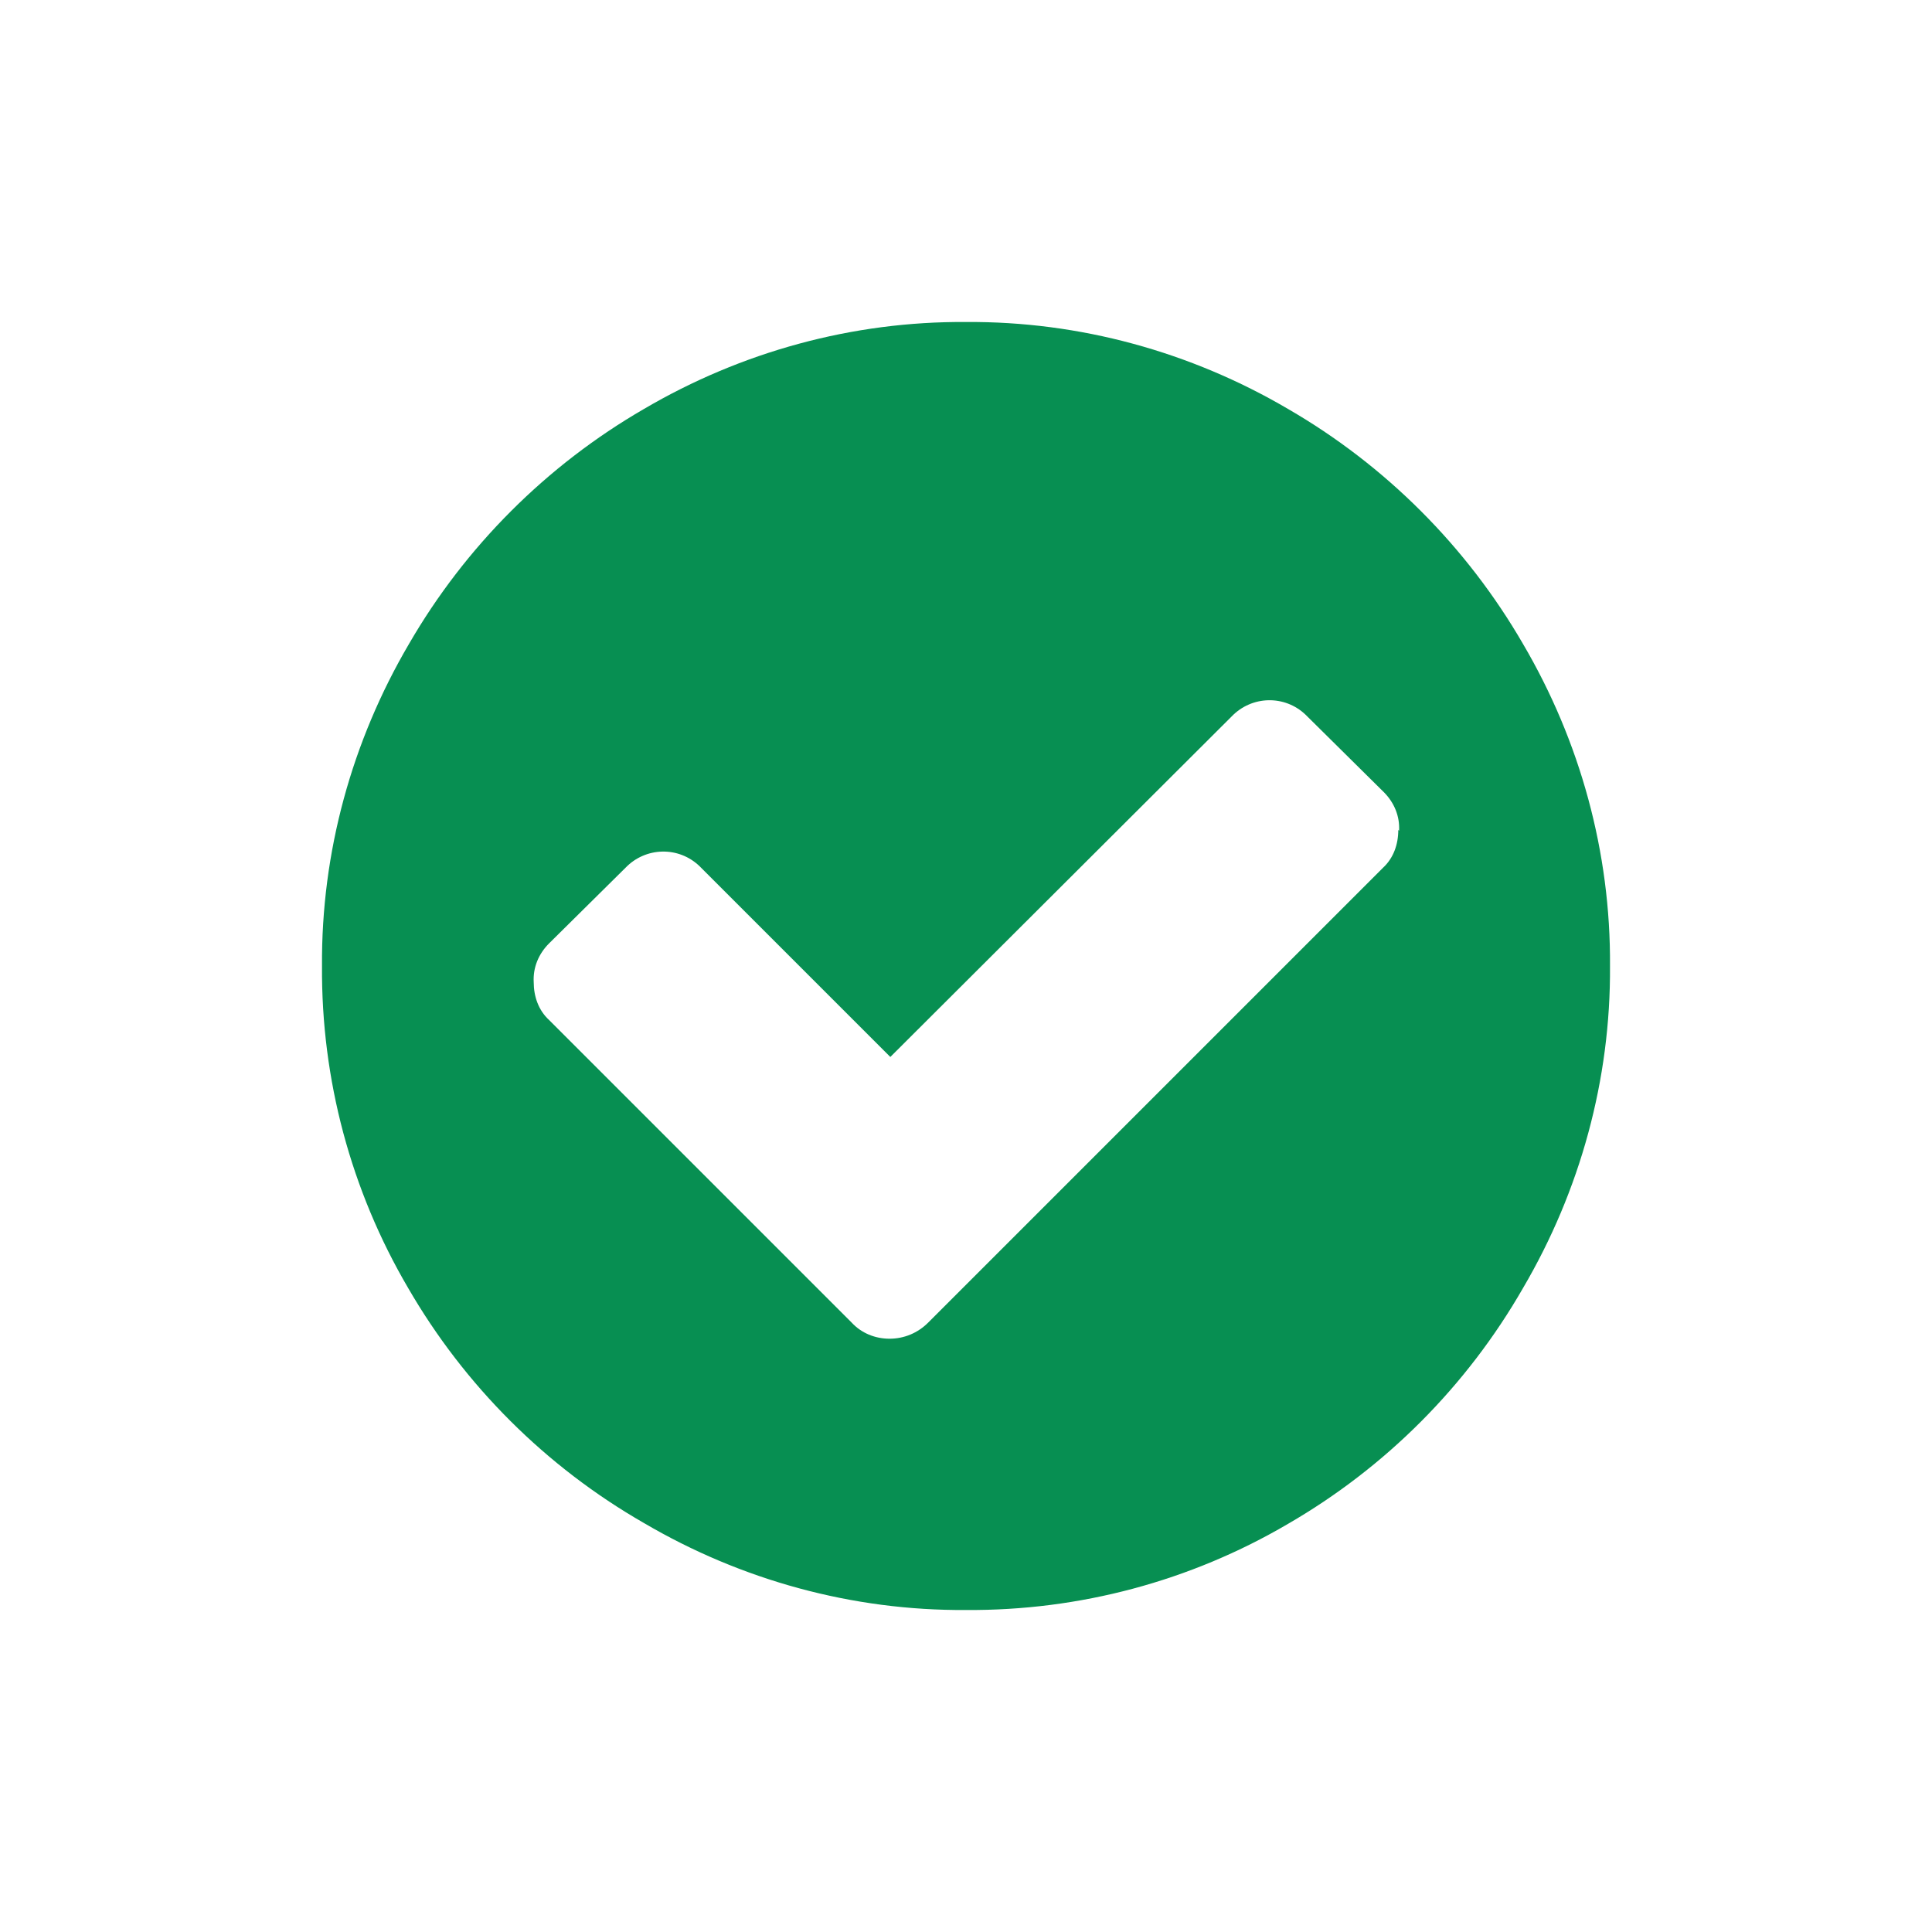 <?xml version="1.0" standalone="no"?>
<svg version="1.1" preserveAspectRatio="xMidYMid meet" viewBox="0 0 24 24" class="ng-element" data-id="8aa3a4f68a584429866f1e7284eda786" style="mix-blend-mode: normal; fill: rgb(7, 143, 82); width: 32px; height: 32px; filter: none;" xmlns="http://www.w3.org/2000/svg"><g><path xmlns:default="http://www.w3.org/2000/svg" id="check-circle" d="M17.37,10.31c0,0.18-0.06,0.35-0.19,0.47l-5.65,5.65c-0.13,0.13-0.3,0.2-0.48,0.2  c-0.18,0-0.35-0.07-0.47-0.2l-3.76-3.76c-0.13-0.12-0.19-0.29-0.19-0.47c-0.01-0.18,0.06-0.35,0.19-0.48l0.95-0.94  c0.25-0.26,0.66-0.27,0.92-0.02c0.01,0.01,0.01,0.01,0.02,0.02l2.35,2.35L15.3,8.9c0.25-0.26,0.66-0.27,0.92-0.02  c0.01,0.01,0.01,0.01,0.02,0.02l0.95,0.94c0.13,0.13,0.2,0.3,0.19,0.48l0,0L17.37,10.31z M18.92,8c-0.7-1.21-1.71-2.22-2.92-2.92  C14.79,4.37,13.41,3.99,12,4c-1.41-0.01-2.79,0.37-4,1.08C6.79,5.78,5.78,6.79,5.08,8C4.37,9.21,3.99,10.59,4,12  c-0.01,1.41,0.36,2.79,1.07,4c0.7,1.21,1.71,2.22,2.93,2.92c1.21,0.71,2.59,1.09,4,1.08c1.41,0.01,2.79-0.36,4-1.07  c1.21-0.7,2.22-1.71,2.92-2.93c0.71-1.21,1.09-2.59,1.08-4C20.01,10.59,19.63,9.21,18.92,8z" style="fill: rgb(7, 143, 82);"/></g></svg>